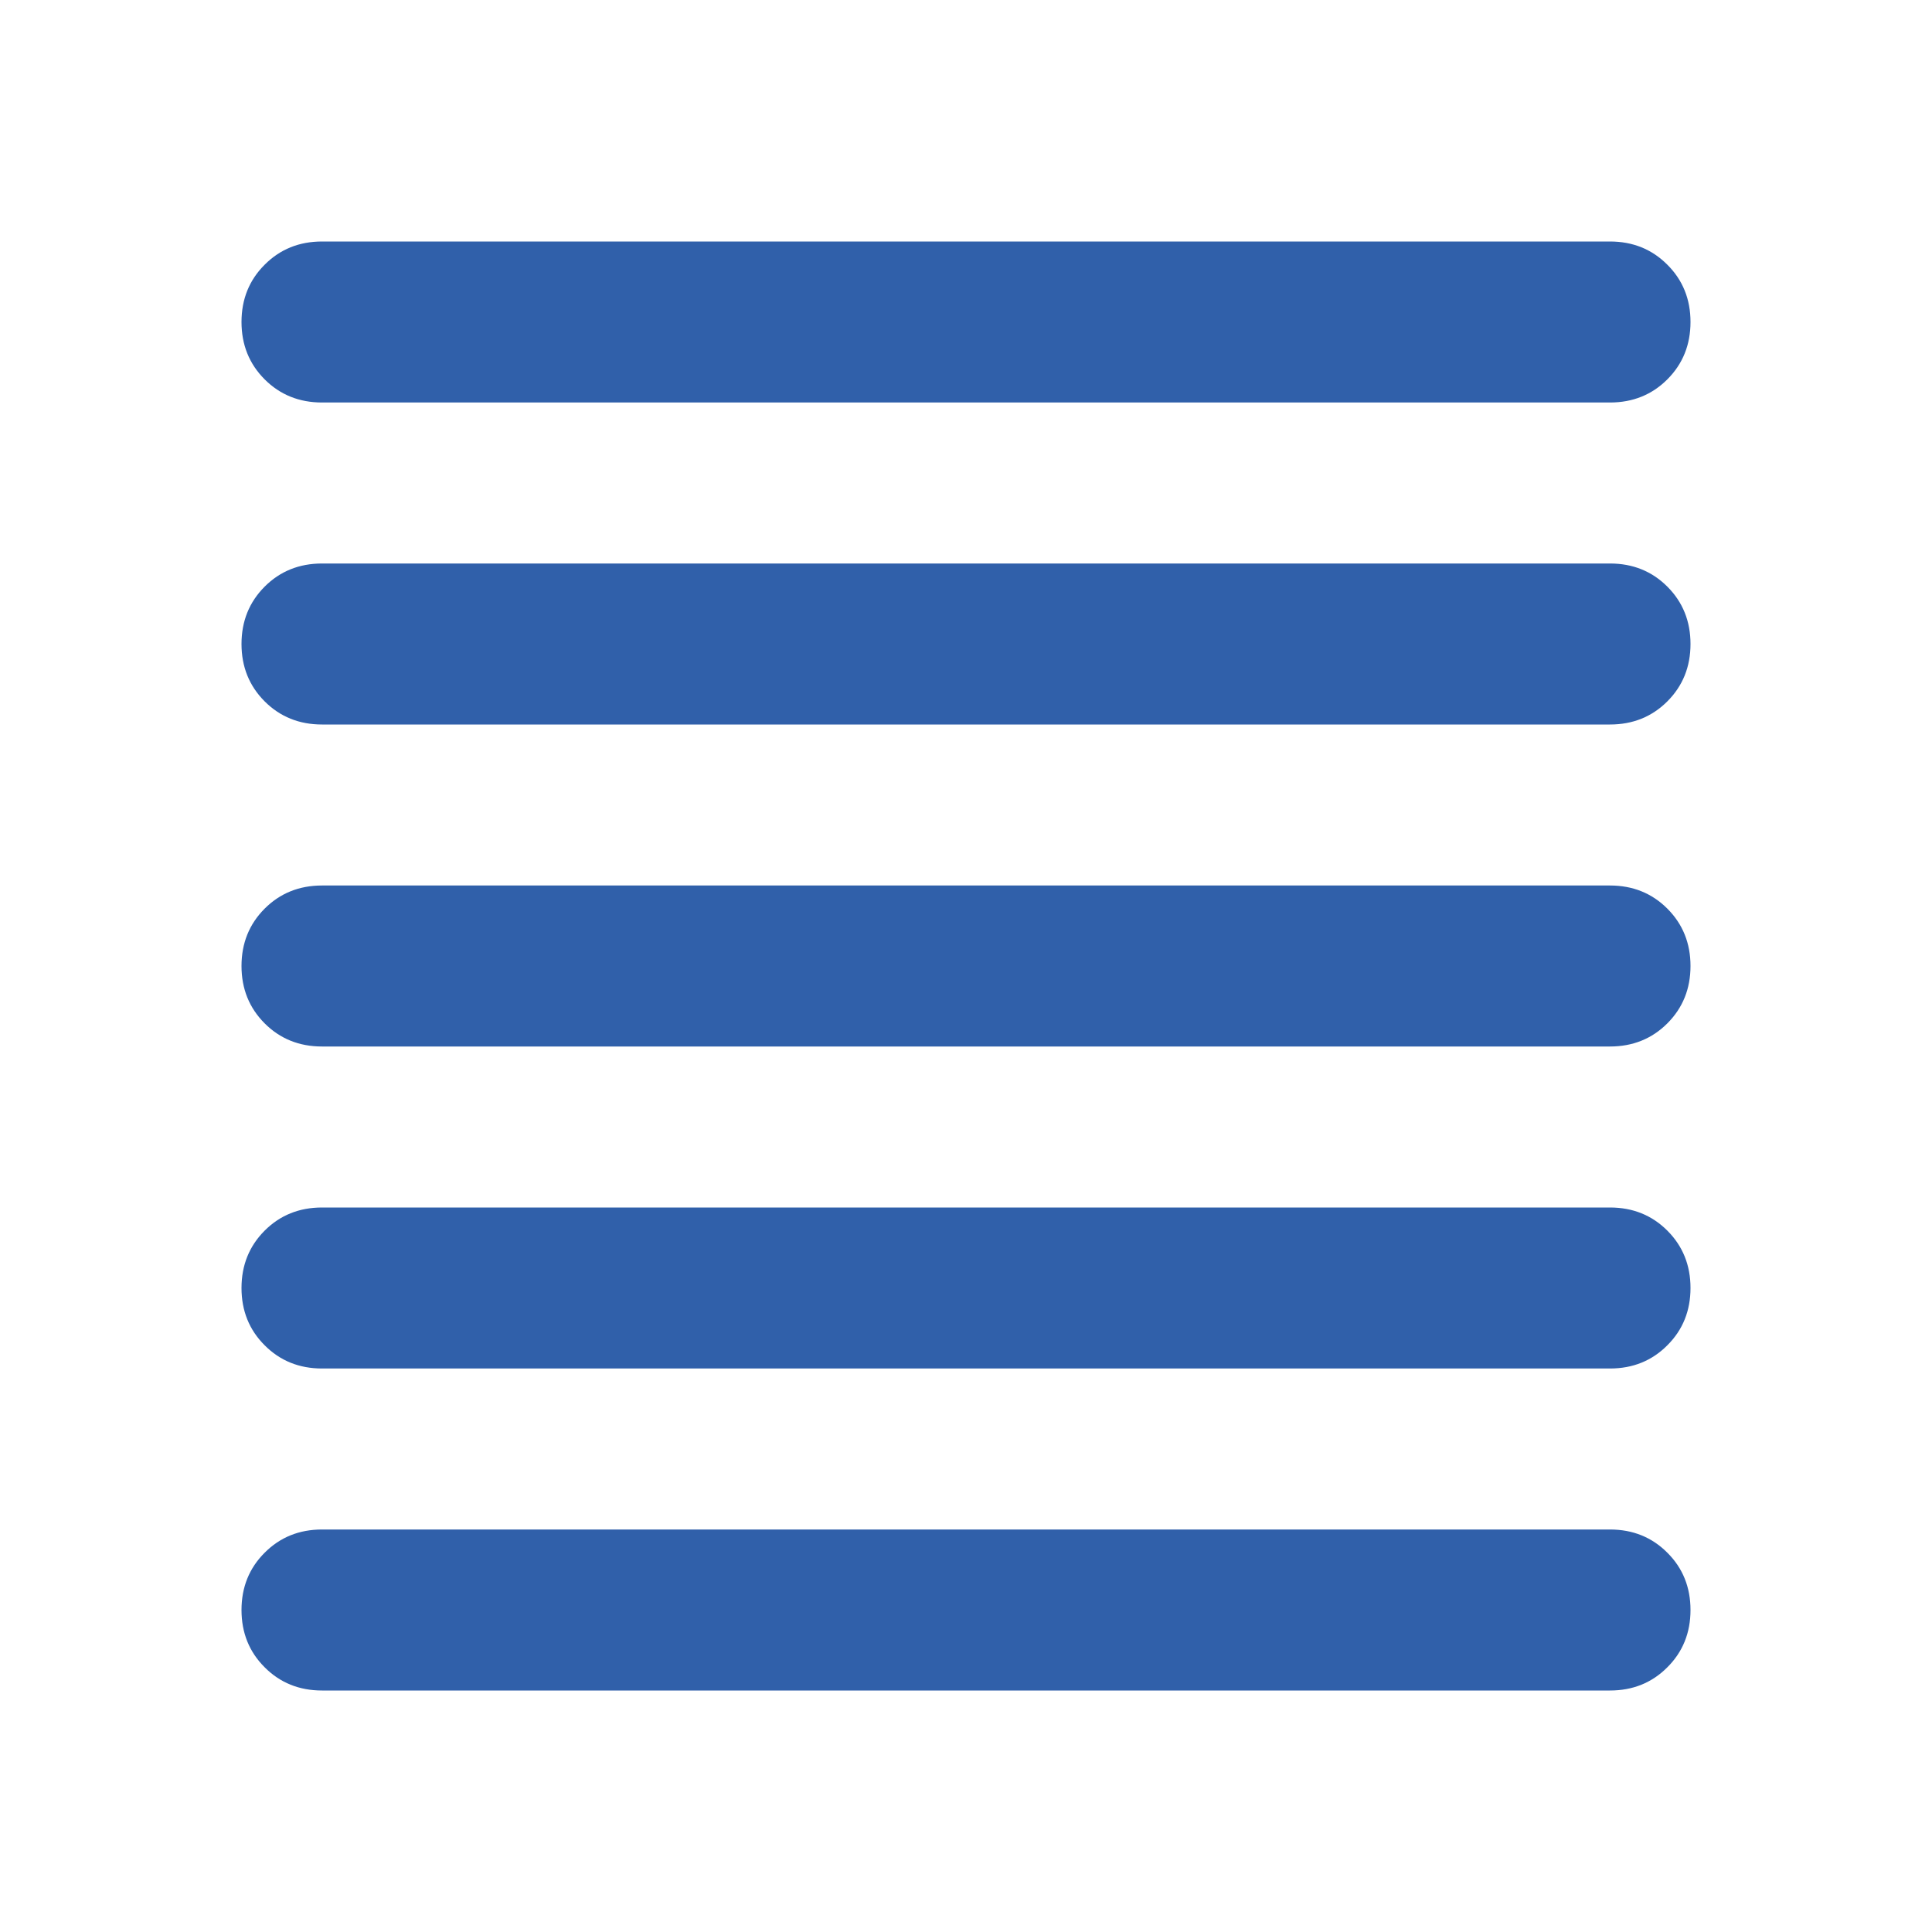 <svg width="100%" height="100%" viewBox="0 0 24 24" fill="none" xmlns="http://www.w3.org/2000/svg">
	<path d="M4 21C3.717 21 3.479 20.904 3.288 20.712C3.096 20.521 3 20.283 3 20C3 19.717 3.096 19.479 3.288 19.288C3.479 19.096 3.717 19 4 19H20C20.283 19 20.521 19.096 20.712 19.288C20.904 19.479 21 19.717 21 20C21 20.283 20.904 20.521 20.712 20.712C20.521 20.904 20.283 21 20 21H4ZM4 17C3.717 17 3.479 16.904 3.288 16.712C3.096 16.521 3 16.283 3 16C3 15.717 3.096 15.479 3.288 15.287C3.479 15.096 3.717 15 4 15H20C20.283 15 20.521 15.096 20.712 15.287C20.904 15.479 21 15.717 21 16C21 16.283 20.904 16.521 20.712 16.712C20.521 16.904 20.283 17 20 17H4ZM4 13C3.717 13 3.479 12.904 3.288 12.713C3.096 12.521 3 12.283 3 12C3 11.717 3.096 11.479 3.288 11.287C3.479 11.096 3.717 11 4 11H20C20.283 11 20.521 11.096 20.712 11.287C20.904 11.479 21 11.717 21 12C21 12.283 20.904 12.521 20.712 12.713C20.521 12.904 20.283 13 20 13H4ZM4 9C3.717 9 3.479 8.904 3.288 8.713C3.096 8.521 3 8.283 3 8C3 7.717 3.096 7.479 3.288 7.287C3.479 7.096 3.717 7 4 7H20C20.283 7 20.521 7.096 20.712 7.287C20.904 7.479 21 7.717 21 8C21 8.283 20.904 8.521 20.712 8.713C20.521 8.904 20.283 9 20 9H4ZM4 5C3.717 5 3.479 4.904 3.288 4.713C3.096 4.521 3 4.283 3 4C3 3.717 3.096 3.479 3.288 3.288C3.479 3.096 3.717 3 4 3H20C20.283 3 20.521 3.096 20.712 3.288C20.904 3.479 21 3.717 21 4C21 4.283 20.904 4.521 20.712 4.713C20.521 4.904 20.283 5 20 5H4Z" fill="#3060AA" />
</svg>
